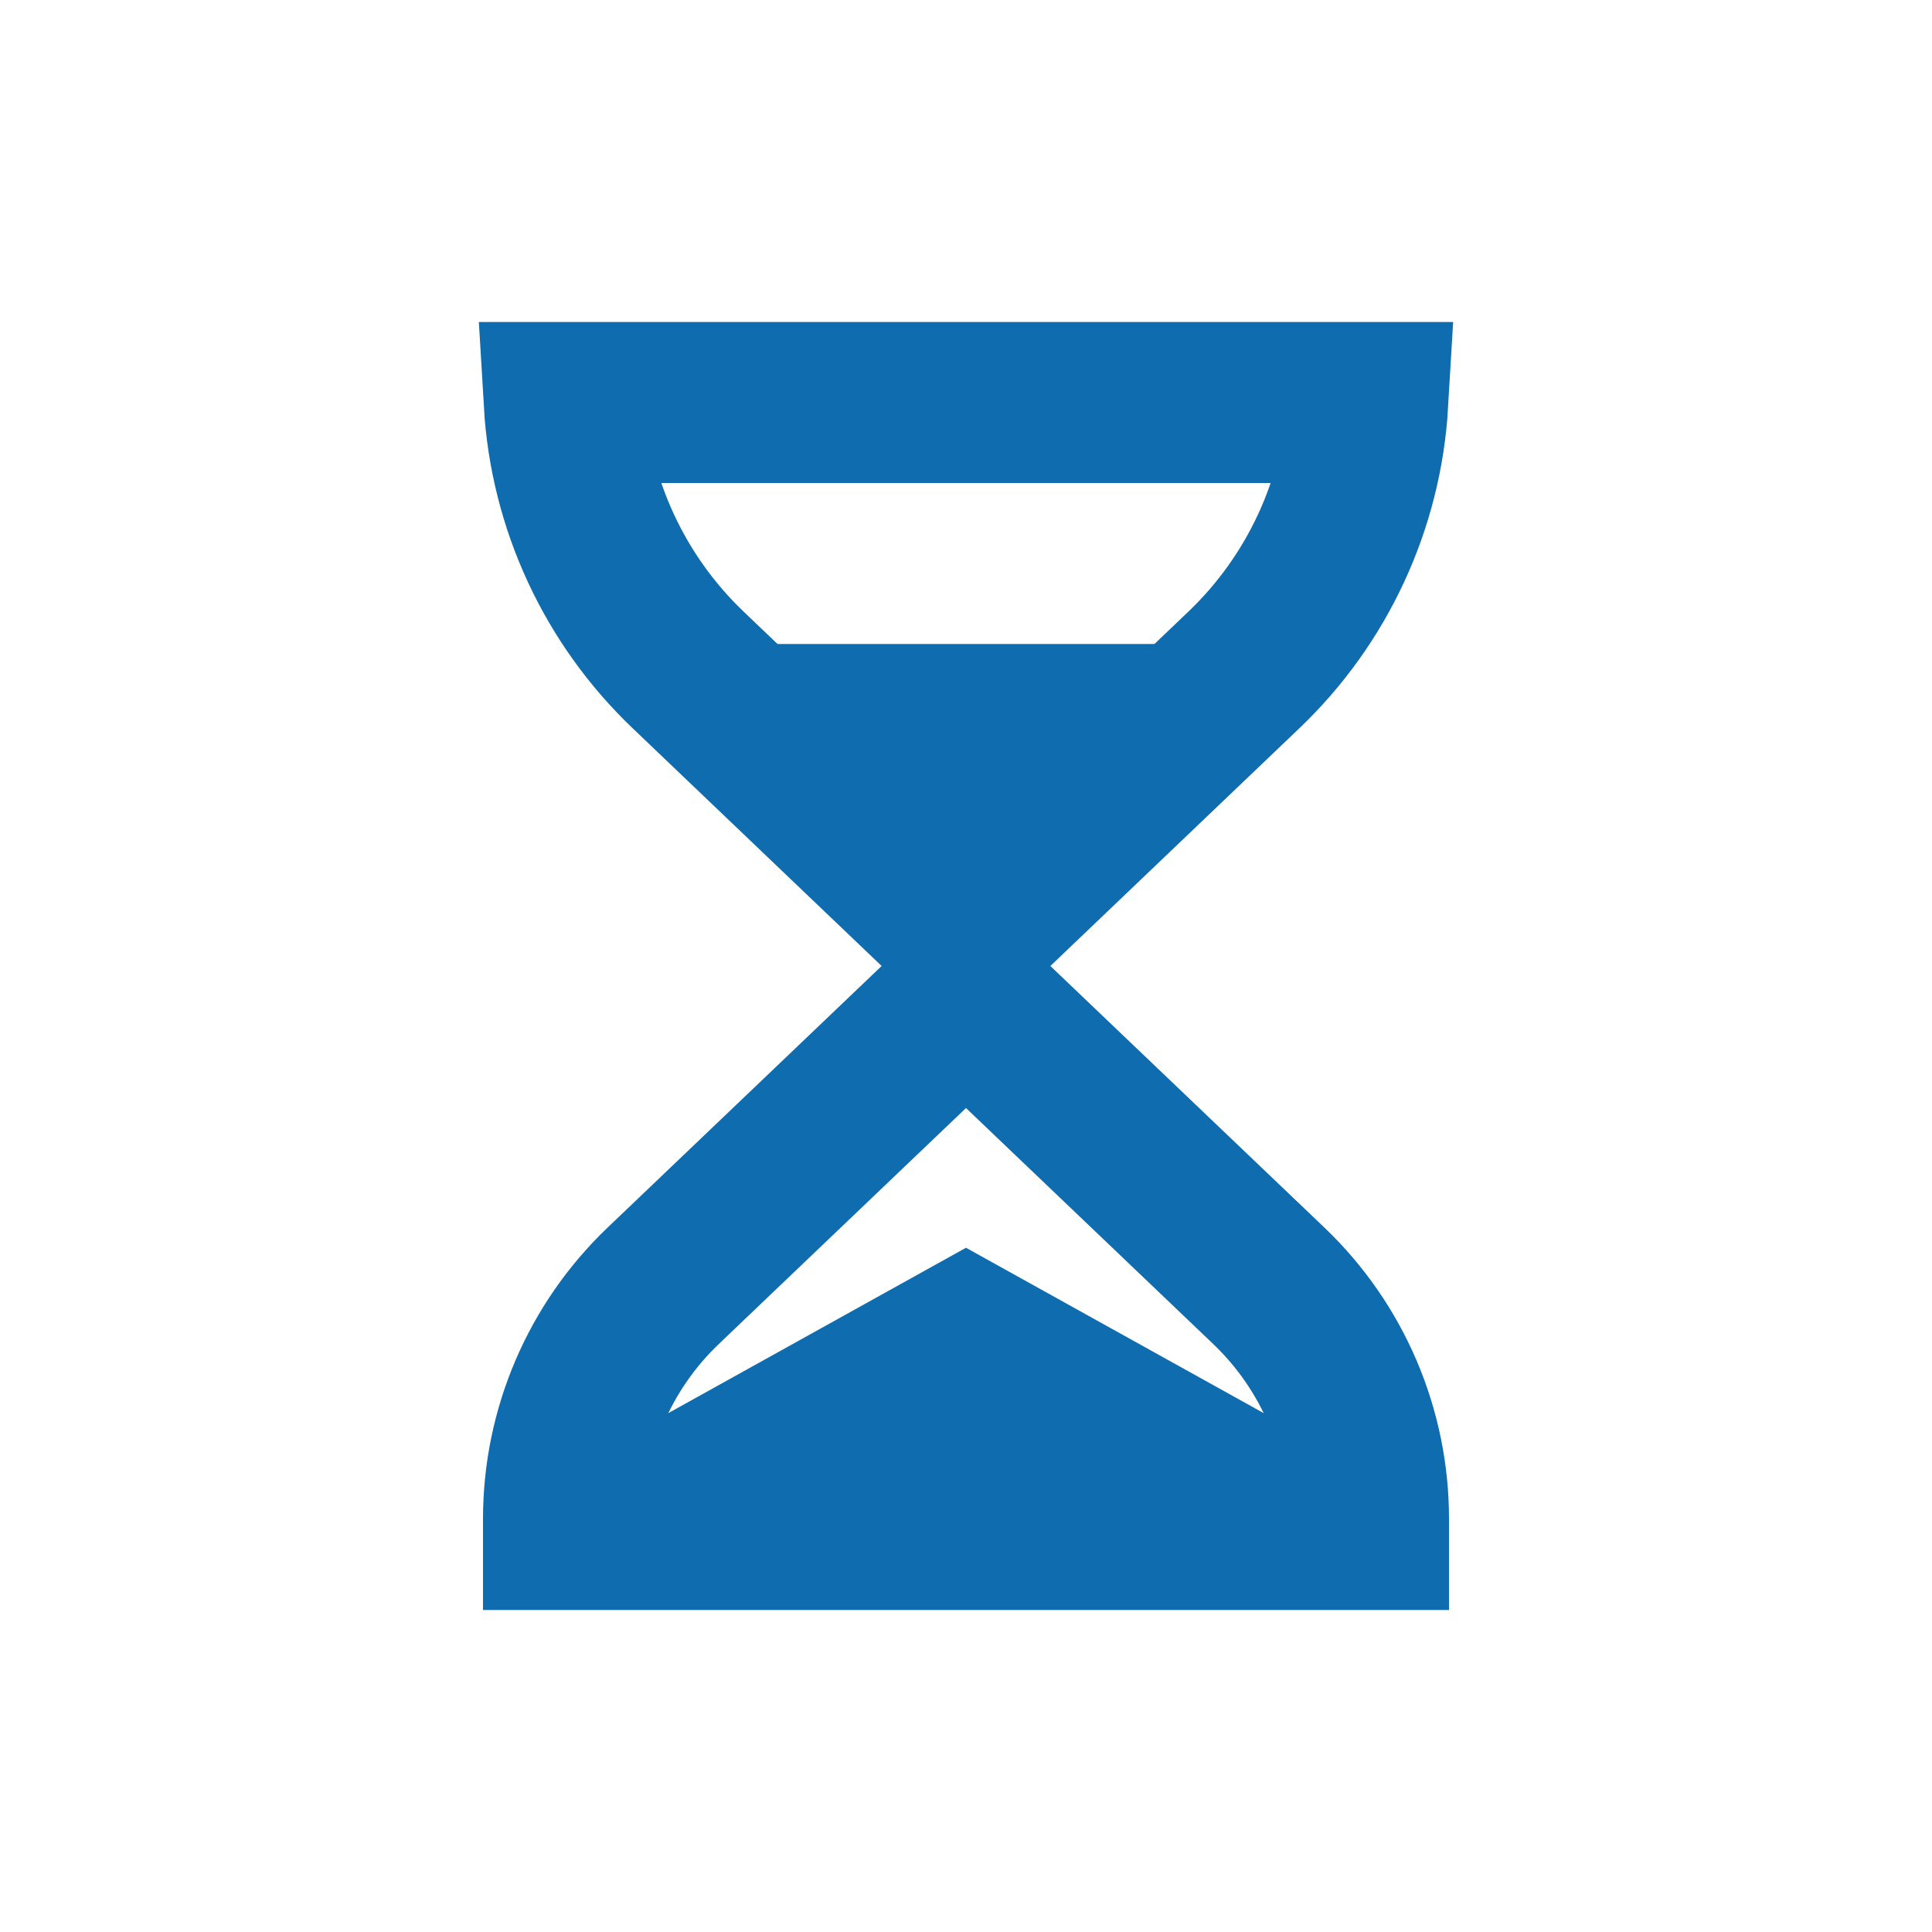 <svg width="24" height="24" viewBox="0 0 24 24" fill="none" xmlns="http://www.w3.org/2000/svg">
<path d="M7.009 5H16.991C16.917 6.258 16.369 7.447 15.452 8.322L12 11.618L8.548 8.322C7.631 7.447 7.083 6.258 7.009 5Z" stroke="#0F6CAE" stroke-width="2"/>
<path d="M17 18.867L17 19L7 19L7 18.867C7 17.774 7.447 16.728 8.238 15.973L12 12.382L15.762 15.973C16.553 16.728 17 17.774 17 18.867Z" stroke="#0F6CAE" stroke-width="2"/>
<path d="M12.061 9.147L11.914 9H12.238L12.061 9.147Z" stroke="#0F6CAE" stroke-width="2"/>
<path d="M13.541 17.5H10.459L12 16.644L13.541 17.5Z" stroke="#0F6CAE" stroke-width="2"/>
</svg>
